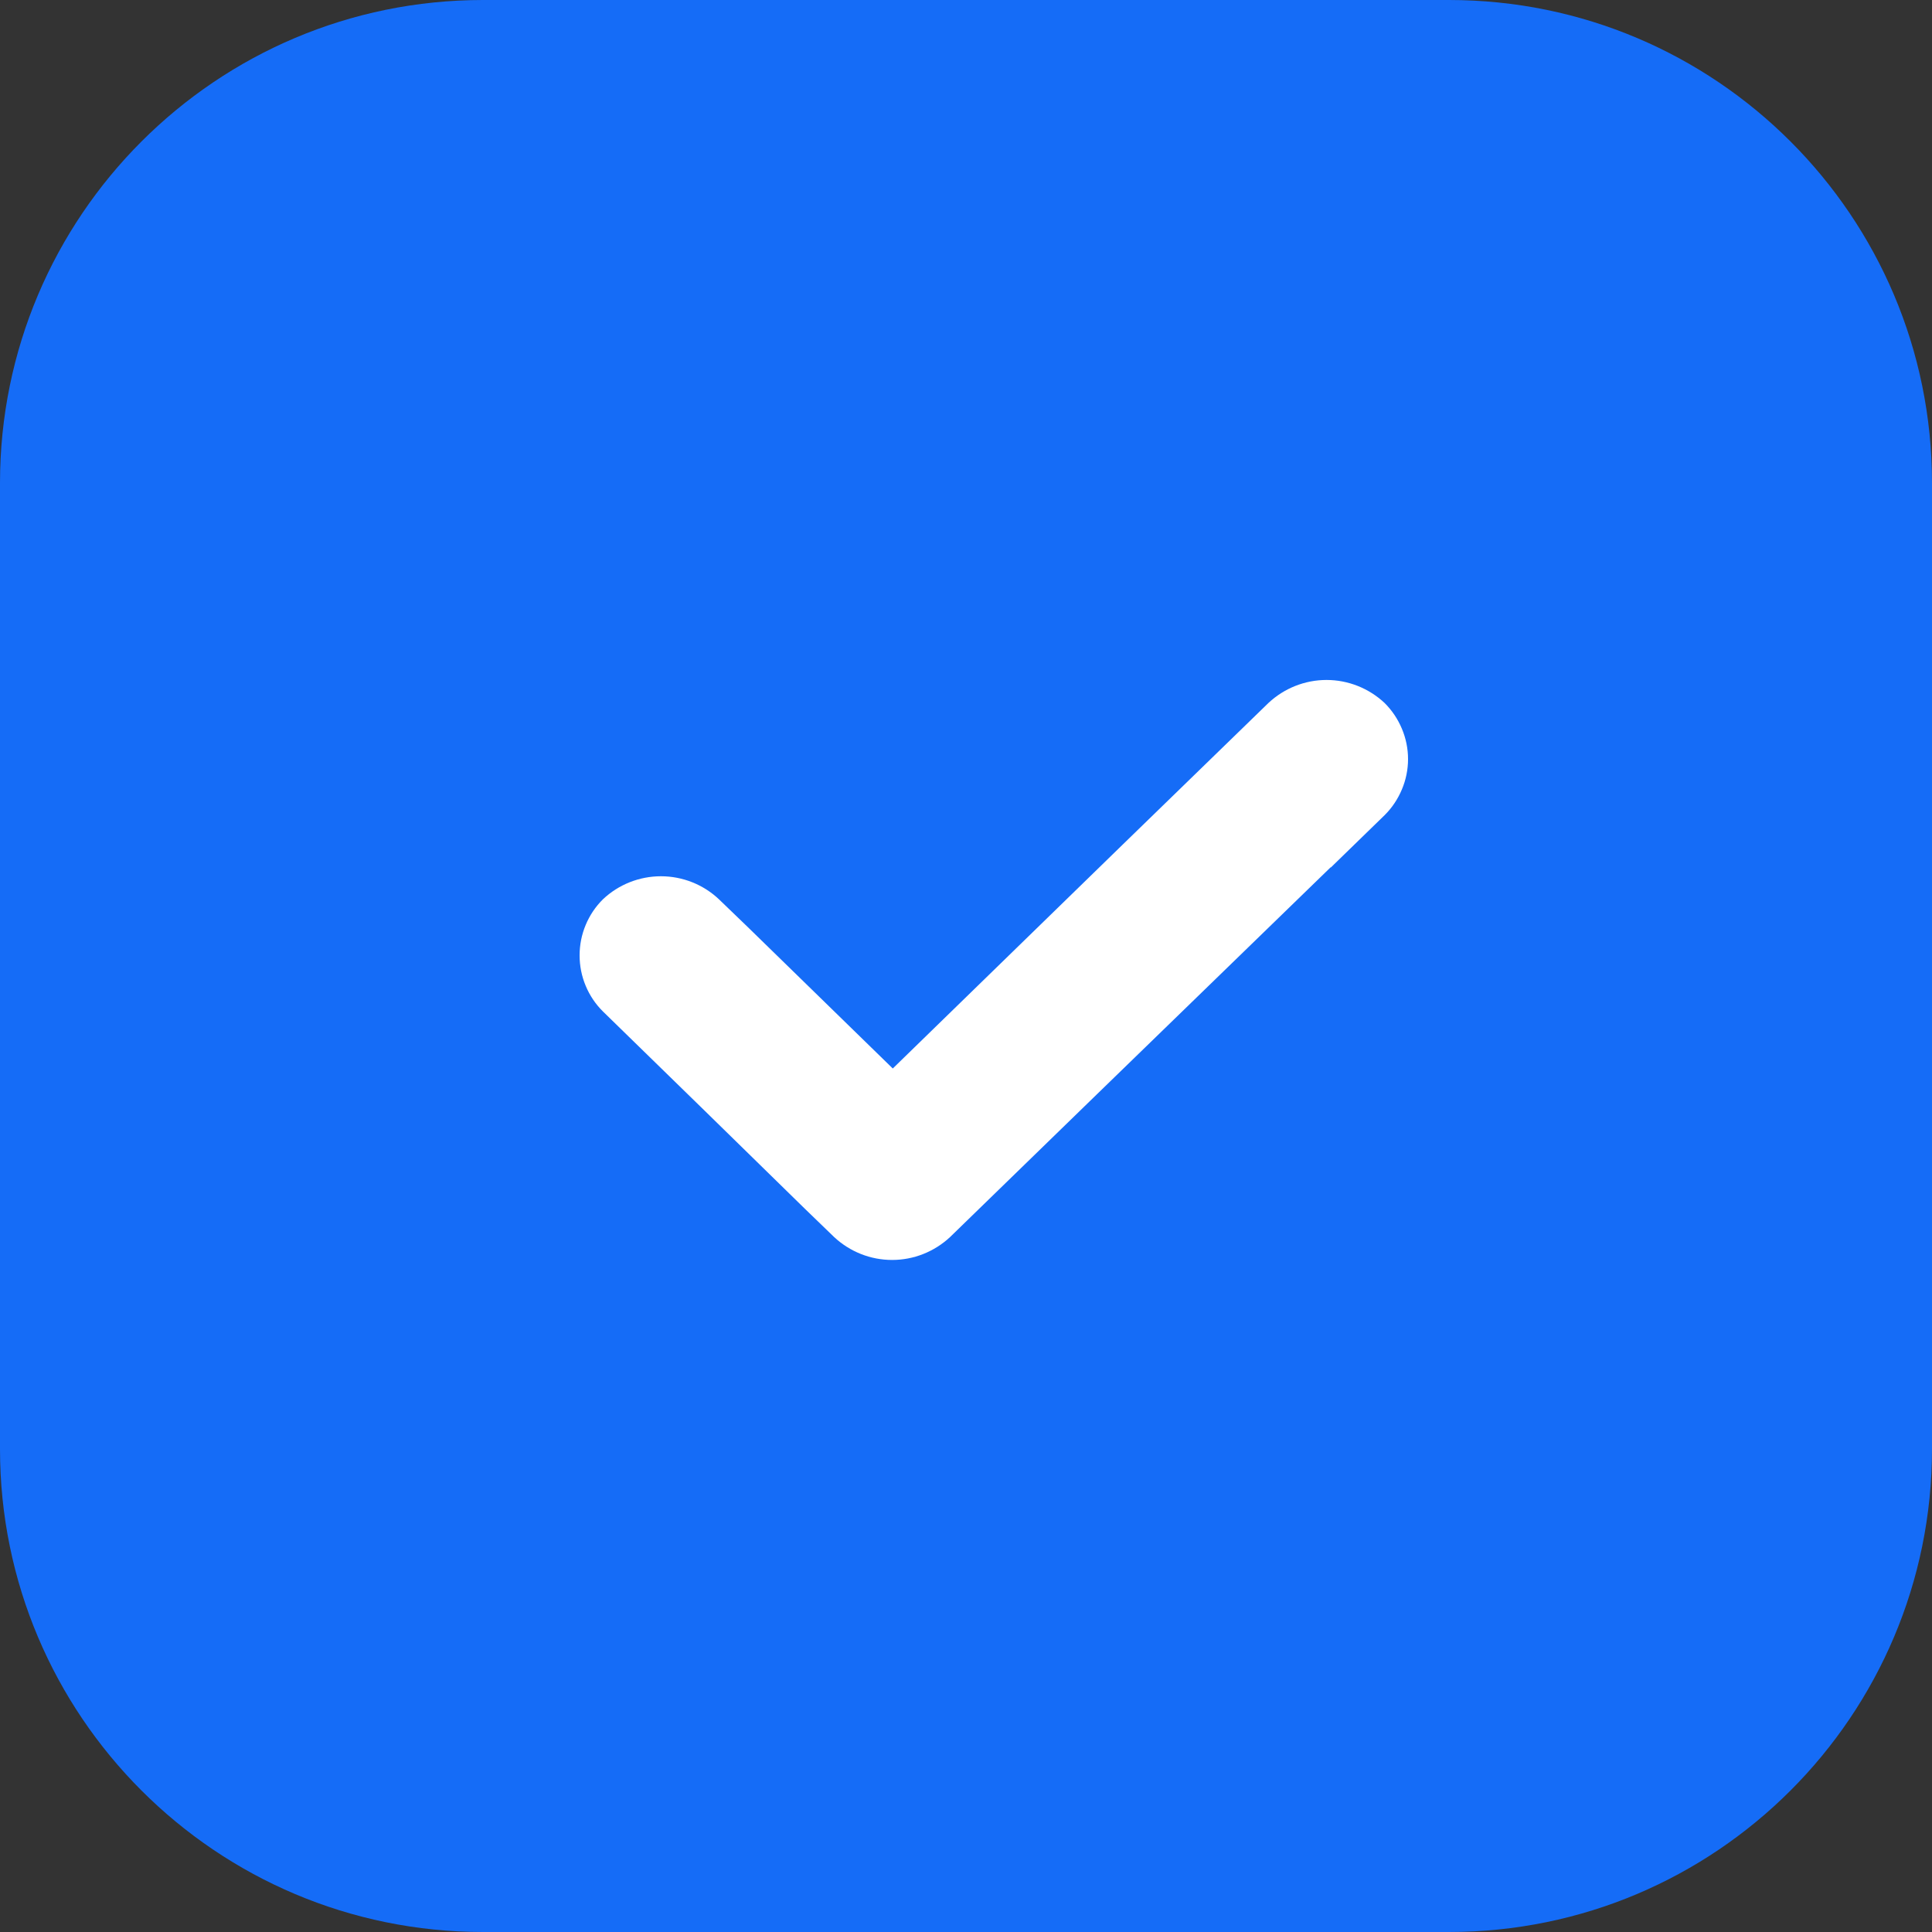 <svg width="20" height="20" viewBox="0 0 20 20" fill="none" xmlns="http://www.w3.org/2000/svg">
<rect x="0" y="0" width="20" height="20" fill="#333333" stroke="none"/>
<path d="M15 0H5C2.239 0 0 2.239 0 5V15C0 17.761 2.239 20 5 20H15C17.761 20 20 17.761 20 15V5C20 2.239 17.761 0 15 0Z" fill="#156CF7"/>
<path d="M13.774 8.979L11.353 11.33C10.846 11.822 10.34 12.314 9.835 12.806C9.672 12.958 9.458 13.043 9.235 13.043C9.012 13.043 8.798 12.958 8.635 12.806L8.335 12.516C7.639 11.834 6.941 11.152 6.242 10.471C6.165 10.395 6.104 10.304 6.063 10.205C6.021 10.105 6 9.998 6 9.89C6 9.782 6.021 9.675 6.063 9.575C6.104 9.476 6.165 9.385 6.242 9.309C6.404 9.156 6.619 9.071 6.842 9.071C7.065 9.071 7.28 9.156 7.442 9.309C7.542 9.405 7.642 9.501 7.742 9.598C8.242 10.085 8.742 10.574 9.242 11.061L11.614 8.751L13.132 7.276C13.295 7.124 13.509 7.039 13.732 7.039C13.955 7.039 14.169 7.124 14.332 7.276C14.409 7.352 14.47 7.443 14.512 7.543C14.554 7.642 14.576 7.75 14.576 7.858C14.576 7.966 14.554 8.074 14.512 8.173C14.47 8.273 14.409 8.364 14.332 8.44L13.778 8.979H13.774Z" fill="white"/>
</svg>

